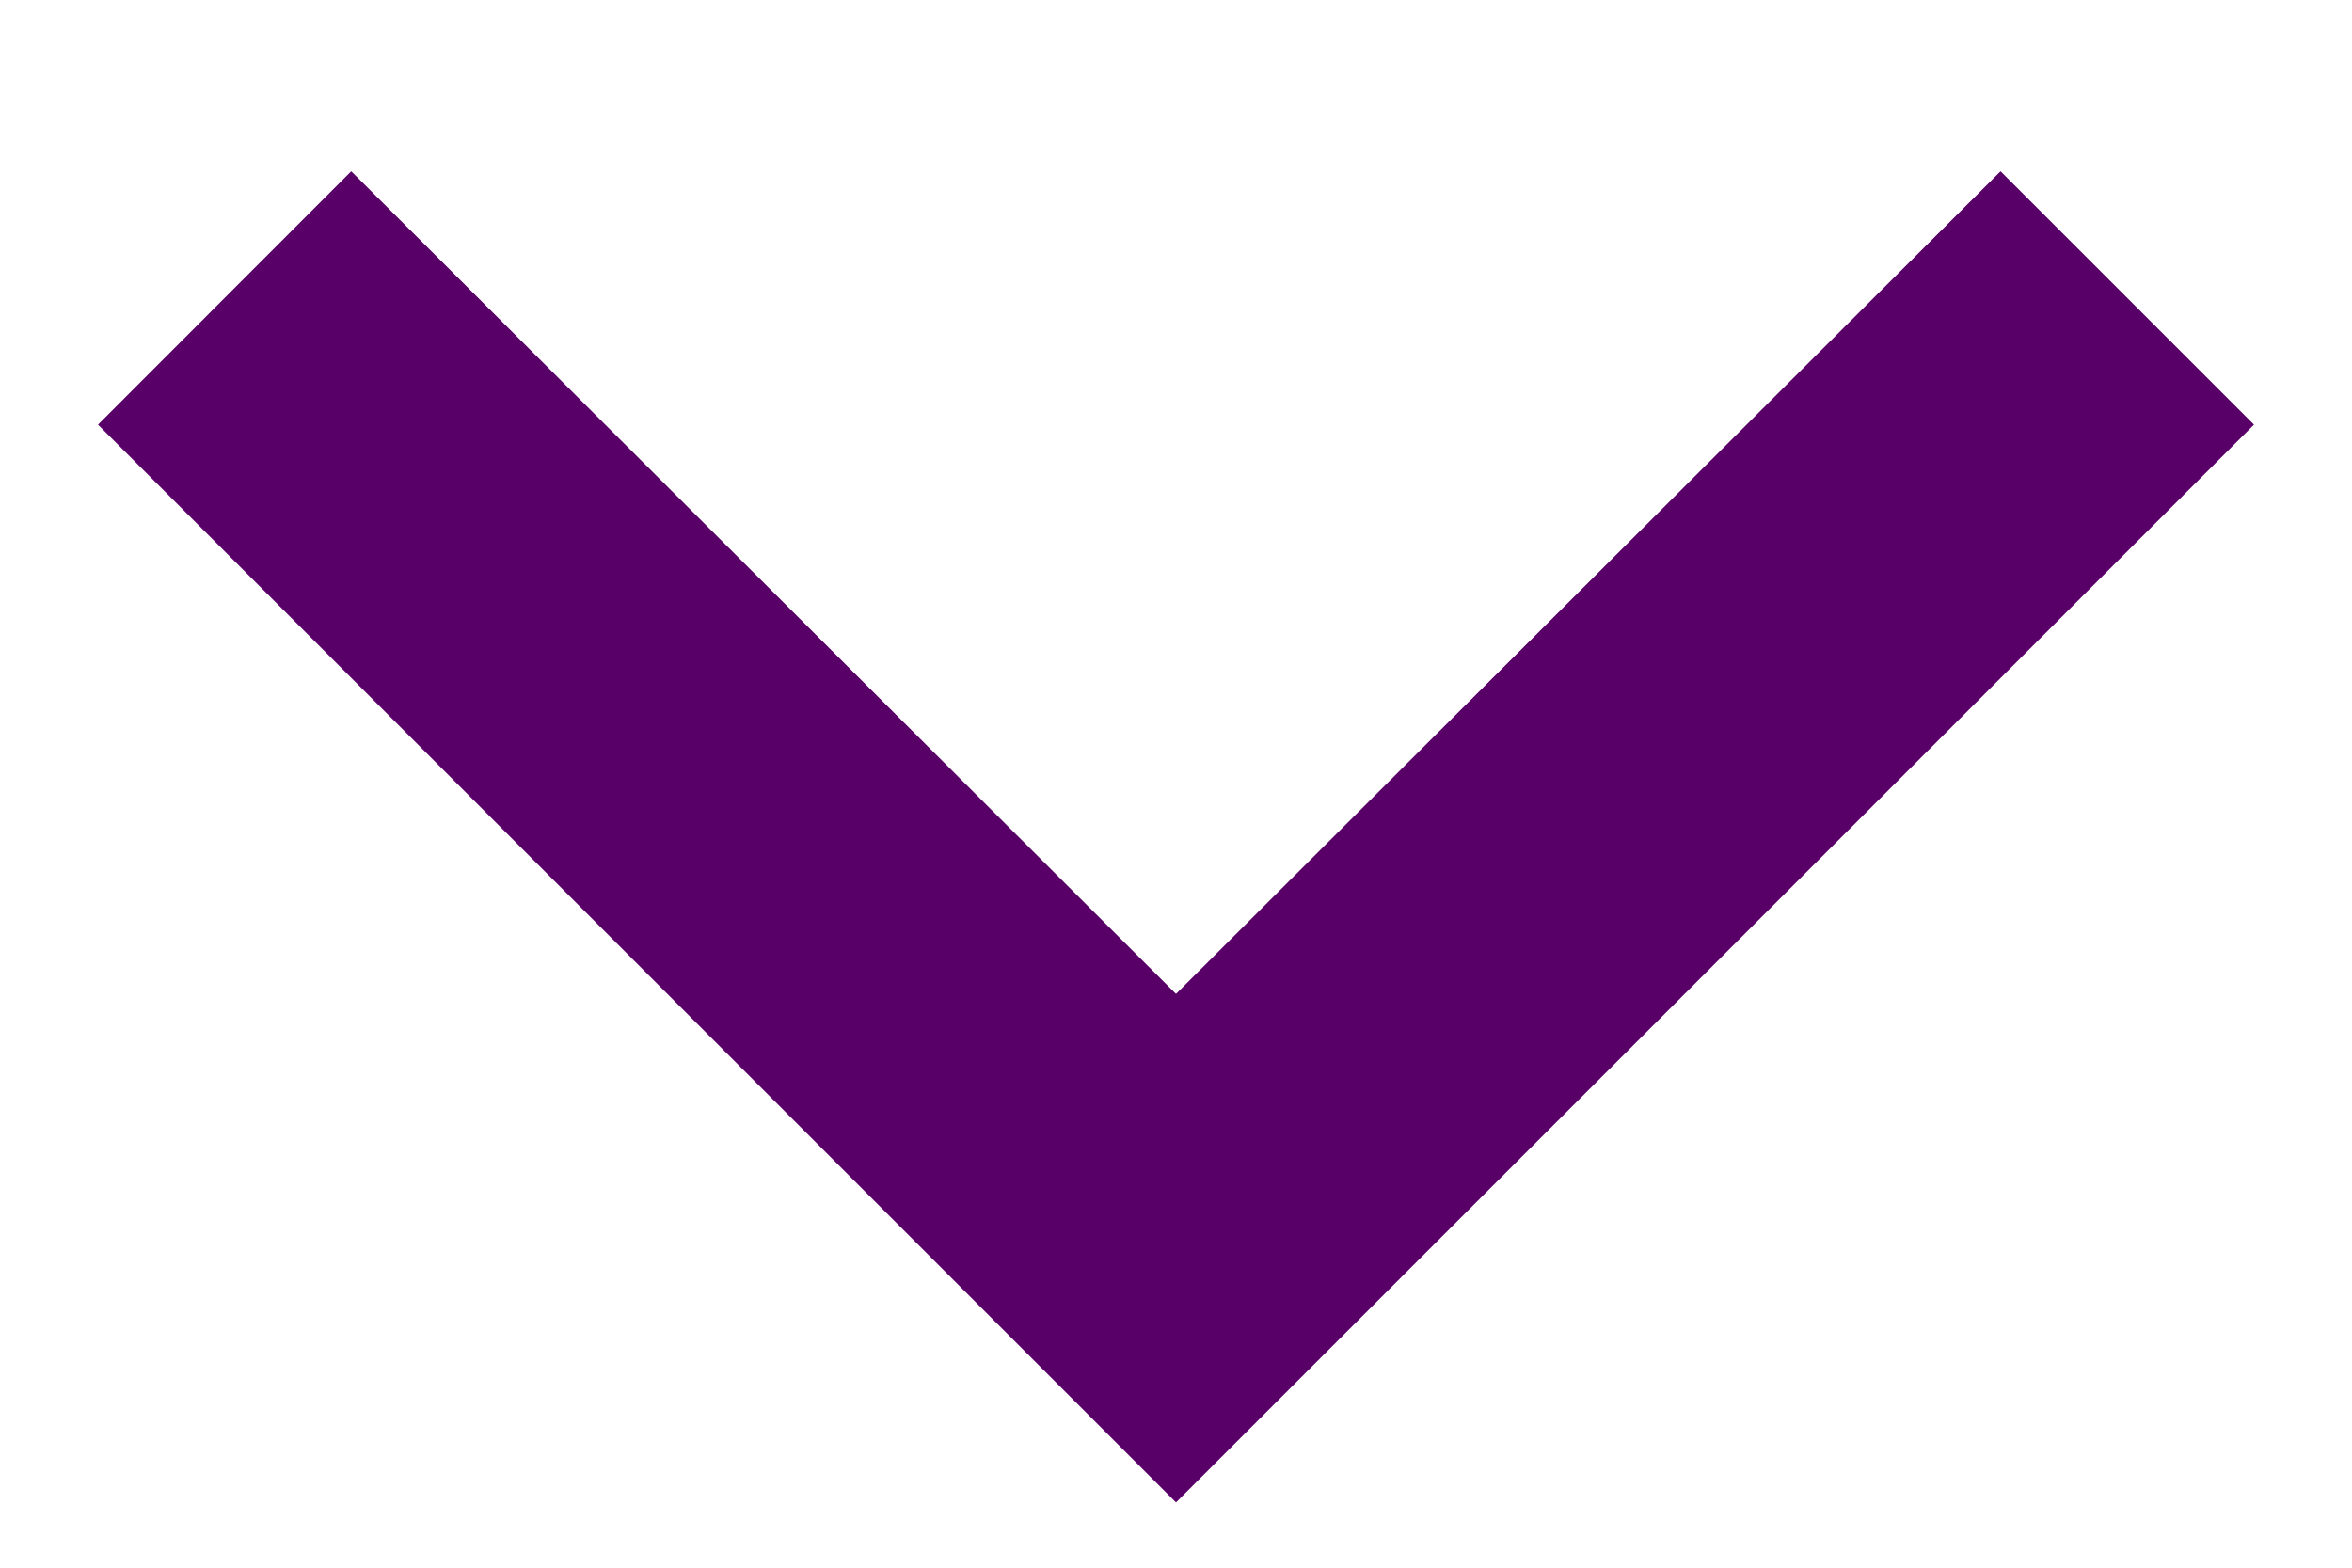 <svg width="12" height="8" viewBox="0 0 12 8" fill="none" xmlns="http://www.w3.org/2000/svg">
<path d="M10.207 0.874L6 5.072L1.792 0.874L0.5 2.167L6 7.667L11.5 2.167L10.207 0.874Z" fill="#590068"/>
</svg>
